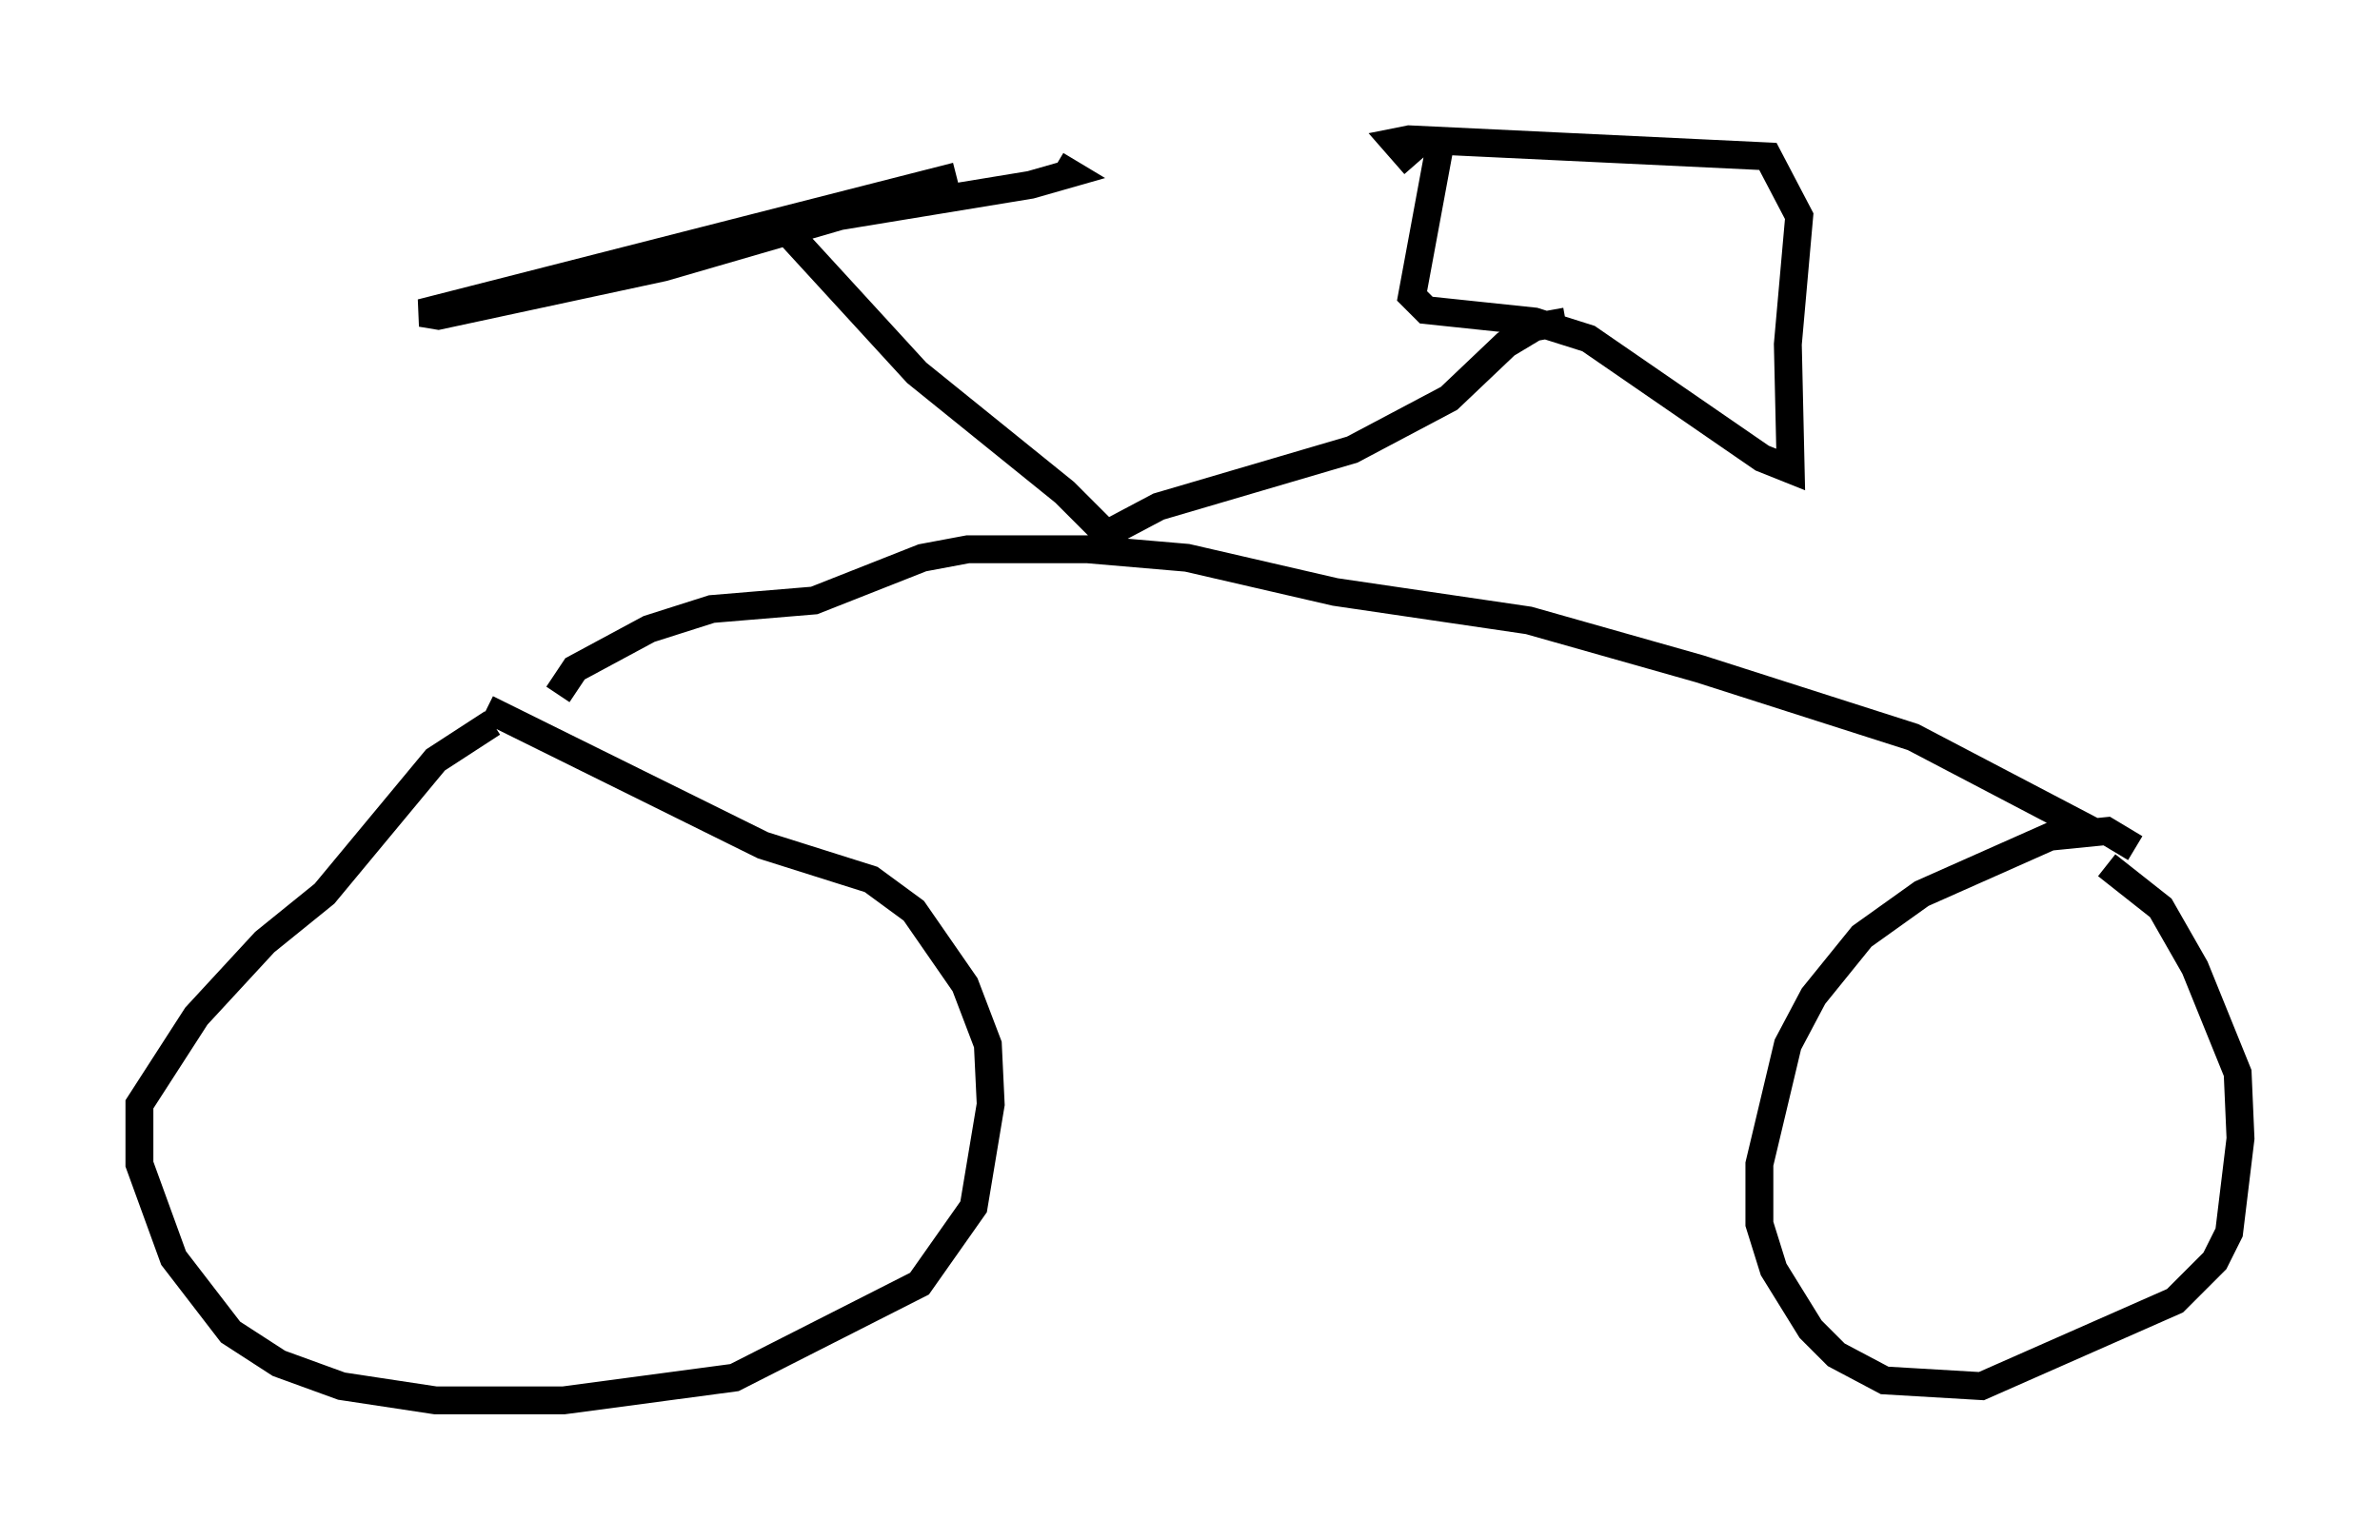 <?xml version="1.0" encoding="utf-8" ?>
<svg baseProfile="full" height="55.223" version="1.1" width="85.338" xmlns="http://www.w3.org/2000/svg" xmlns:ev="http://www.w3.org/2001/xml-events" xmlns:xlink="http://www.w3.org/1999/xlink"><defs /><rect fill="white" height="55.223" width="85.338" x="0" y="0" /><path d="M18.679, 26.029 m-1.021, -0.102 l-2.042, 1.327 -3.981, 4.798 l-2.144, 1.735 -2.45, 2.654 l-2.042, 3.165 0.0, 2.144 l1.225, 3.369 2.042, 2.654 l1.735, 1.123 2.246, 0.817 l3.369, 0.51 4.594, 0.0 l6.125, -0.817 6.635, -3.369 l1.94, -2.756 0.613, -3.675 l-0.102, -2.144 -0.817, -2.144 l-1.838, -2.654 -1.531, -1.123 l-3.879, -1.225 -9.902, -4.9 m59.107, 5.002 l-1.021, -0.613 -2.042, 0.204 l-4.594, 2.042 -2.144, 1.531 l-1.735, 2.144 -0.919, 1.735 l-1.021, 4.288 0.0, 2.144 l0.51, 1.633 1.327, 2.144 l0.919, 0.919 1.735, 0.919 l3.471, 0.204 6.942, -3.063 l1.429, -1.429 0.51, -1.021 l0.408, -3.369 -0.102, -2.348 l-1.531, -3.777 -1.225, -2.144 l-1.94, -1.531 m-0.51, -1.021 l0.0, -0.204 m0.0, 0.0 l-6.431, -3.369 -7.656, -2.45 l-6.125, -1.735 -6.942, -1.021 l-5.308, -1.225 -3.573, -0.306 l-4.288, 0.0 -1.633, 0.306 l-3.879, 1.531 -3.675, 0.306 l-2.246, 0.715 -2.654, 1.429 l-0.613, 0.919 m19.906, -5.104 l-0.204, -0.613 -1.531, -1.531 l-5.308, -4.288 -4.492, -4.9 m11.433, 10.617 l1.735, -0.919 6.942, -2.042 l3.471, -1.838 2.042, -1.94 l1.021, -0.613 1.123, -0.204 m-4.492, -6.431 l-1.021, 5.513 0.51, 0.51 l3.879, 0.408 1.94, 0.613 l6.227, 4.288 1.021, 0.408 l-0.102, -4.492 0.408, -4.594 l-1.123, -2.144 -12.863, -0.613 l-0.51, 0.102 0.715, 0.817 m-16.436, 0.408 l-19.192, 4.9 0.613, 0.102 l8.065, -1.735 6.329, -1.838 l6.84, -1.123 1.429, -0.408 l-0.51, -0.306 " fill="none" stroke="black" stroke-width="1" /></svg>
